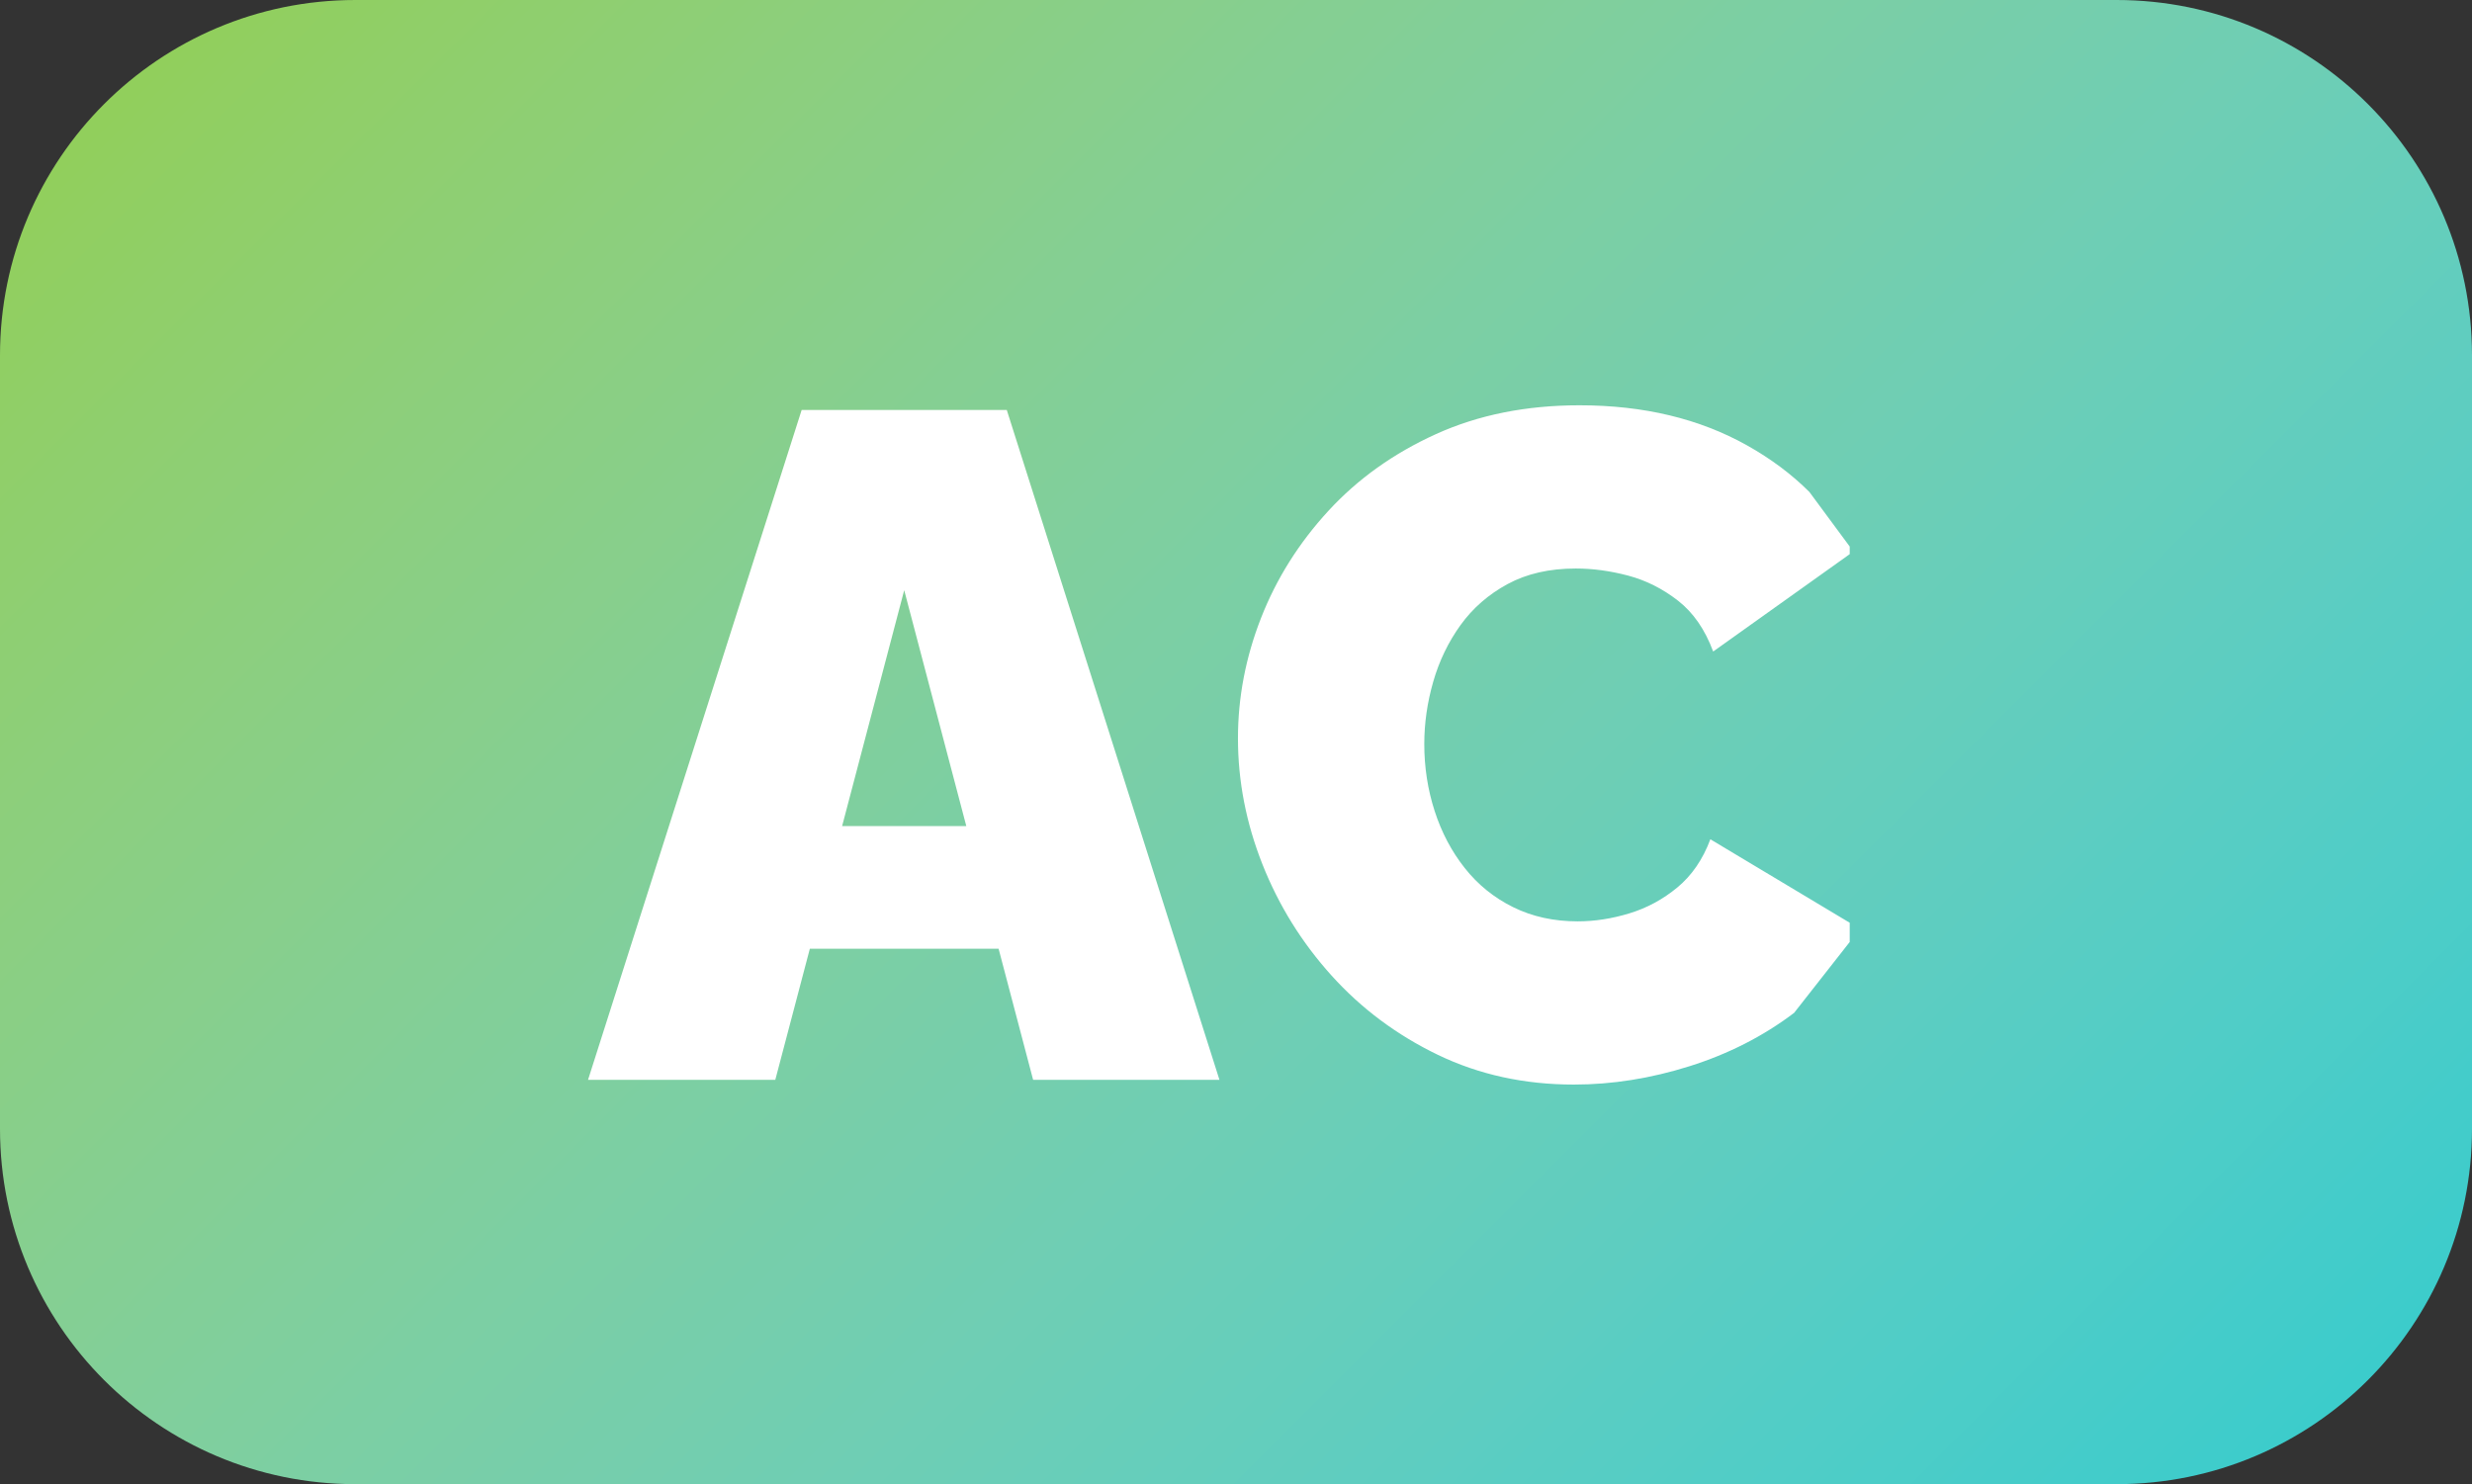 <svg width="433" height="260" xmlns="http://www.w3.org/2000/svg" xmlns:xlink="http://www.w3.org/1999/xlink" overflow="hidden"><rect width="100%" height="100%" fill="#333333" stroke="none"/><defs><clipPath id="clip0"><rect x="277" y="610" width="433" height="260"/></clipPath><linearGradient x1="320.25" y1="566.75" x2="666.75" y2="913.25" gradientUnits="userSpaceOnUse" spreadMethod="reflect" id="fill1"><stop offset="0" stop-color="#92D050"/><stop offset="0.008" stop-color="#91CF51"/><stop offset="0.016" stop-color="#91CF53"/><stop offset="0.024" stop-color="#91CF55"/><stop offset="0.033" stop-color="#91CF57"/><stop offset="0.041" stop-color="#91CF59"/><stop offset="0.049" stop-color="#91CF5B"/><stop offset="0.057" stop-color="#91CF5C"/><stop offset="0.065" stop-color="#91CF5E"/><stop offset="0.073" stop-color="#91CF60"/><stop offset="0.081" stop-color="#91CF62"/><stop offset="0.089" stop-color="#90CF63"/><stop offset="0.098" stop-color="#90CF65"/><stop offset="0.106" stop-color="#90CF67"/><stop offset="0.114" stop-color="#90CF69"/><stop offset="0.122" stop-color="#90CF6A"/><stop offset="0.13" stop-color="#8FCF6C"/><stop offset="0.138" stop-color="#8FCF6E"/><stop offset="0.146" stop-color="#8FCF6F"/><stop offset="0.154" stop-color="#8FCF71"/><stop offset="0.163" stop-color="#8ECF73"/><stop offset="0.171" stop-color="#8ECF74"/><stop offset="0.179" stop-color="#8ECF76"/><stop offset="0.187" stop-color="#8DCF77"/><stop offset="0.195" stop-color="#8DCF79"/><stop offset="0.203" stop-color="#8DCF7B"/><stop offset="0.211" stop-color="#8CCF7C"/><stop offset="0.22" stop-color="#8CCF7E"/><stop offset="0.228" stop-color="#8CCF7F"/><stop offset="0.236" stop-color="#8BCF81"/><stop offset="0.244" stop-color="#8BCF82"/><stop offset="0.252" stop-color="#8ACF84"/><stop offset="0.26" stop-color="#8ACF85"/><stop offset="0.268" stop-color="#89CF86"/><stop offset="0.276" stop-color="#89CF88"/><stop offset="0.285" stop-color="#88CF89"/><stop offset="0.293" stop-color="#88CF8B"/><stop offset="0.301" stop-color="#88CF8C"/><stop offset="0.309" stop-color="#87CF8D"/><stop offset="0.317" stop-color="#86CF8F"/><stop offset="0.325" stop-color="#86CF90"/><stop offset="0.333" stop-color="#85CF92"/><stop offset="0.341" stop-color="#85CF93"/><stop offset="0.35" stop-color="#84CF94"/><stop offset="0.358" stop-color="#84CF95"/><stop offset="0.366" stop-color="#83CF97"/><stop offset="0.374" stop-color="#82CF98"/><stop offset="0.382" stop-color="#82CF99"/><stop offset="0.39" stop-color="#81CF9A"/><stop offset="0.398" stop-color="#81CF9C"/><stop offset="0.407" stop-color="#80CF9D"/><stop offset="0.415" stop-color="#7FCF9E"/><stop offset="0.423" stop-color="#7FCF9F"/><stop offset="0.431" stop-color="#7ECFA0"/><stop offset="0.439" stop-color="#7DCFA2"/><stop offset="0.447" stop-color="#7CCFA3"/><stop offset="0.455" stop-color="#7CCFA4"/><stop offset="0.463" stop-color="#7BCFA5"/><stop offset="0.472" stop-color="#7ACFA6"/><stop offset="0.48" stop-color="#7ACEA7"/><stop offset="0.488" stop-color="#79CEA8"/><stop offset="0.496" stop-color="#78CEA9"/><stop offset="0.504" stop-color="#77CEAA"/><stop offset="0.512" stop-color="#76CEAB"/><stop offset="0.52" stop-color="#76CEAC"/><stop offset="0.528" stop-color="#75CEAD"/><stop offset="0.537" stop-color="#74CEAE"/><stop offset="0.545" stop-color="#73CEAF"/><stop offset="0.553" stop-color="#72CEB0"/><stop offset="0.561" stop-color="#71CEB1"/><stop offset="0.569" stop-color="#70CEB2"/><stop offset="0.577" stop-color="#70CEB3"/><stop offset="0.585" stop-color="#6FCEB4"/><stop offset="0.593" stop-color="#6ECEB5"/><stop offset="0.602" stop-color="#6DCEB5"/><stop offset="0.61" stop-color="#6CCEB6"/><stop offset="0.618" stop-color="#6BCEB7"/><stop offset="0.626" stop-color="#6ACEB8"/><stop offset="0.634" stop-color="#69CEB9"/><stop offset="0.642" stop-color="#68CEB9"/><stop offset="0.65" stop-color="#67CEBA"/><stop offset="0.659" stop-color="#66CEBB"/><stop offset="0.667" stop-color="#65CEBC"/><stop offset="0.675" stop-color="#64CEBC"/><stop offset="0.683" stop-color="#63CEBD"/><stop offset="0.691" stop-color="#62CDBE"/><stop offset="0.699" stop-color="#61CDBE"/><stop offset="0.707" stop-color="#60CDBF"/><stop offset="0.715" stop-color="#5FCDC0"/><stop offset="0.724" stop-color="#5ECDC0"/><stop offset="0.732" stop-color="#5DCDC1"/><stop offset="0.74" stop-color="#5CCDC2"/><stop offset="0.748" stop-color="#5ACDC2"/><stop offset="0.756" stop-color="#59CDC3"/><stop offset="0.764" stop-color="#58CDC3"/><stop offset="0.772" stop-color="#57CDC4"/><stop offset="0.78" stop-color="#56CDC4"/><stop offset="0.789" stop-color="#55CDC5"/><stop offset="0.797" stop-color="#53CDC5"/><stop offset="0.805" stop-color="#52CDC6"/><stop offset="0.813" stop-color="#51CDC6"/><stop offset="0.821" stop-color="#50CDC7"/><stop offset="0.829" stop-color="#4FCDC7"/><stop offset="0.837" stop-color="#4DCDC7"/><stop offset="0.846" stop-color="#4CCDC8"/><stop offset="0.854" stop-color="#4BCDC8"/><stop offset="0.862" stop-color="#4ACCC8"/><stop offset="0.87" stop-color="#48CCC9"/><stop offset="0.878" stop-color="#47CCC9"/><stop offset="0.886" stop-color="#46CCC9"/><stop offset="0.894" stop-color="#44CCCA"/><stop offset="0.902" stop-color="#43CCCA"/><stop offset="0.911" stop-color="#42CCCA"/><stop offset="0.919" stop-color="#40CCCA"/><stop offset="0.927" stop-color="#3FCCCB"/><stop offset="0.935" stop-color="#3ECCCB"/><stop offset="0.943" stop-color="#3CCCCB"/><stop offset="0.951" stop-color="#3BCCCB"/><stop offset="0.959" stop-color="#3ACCCB"/><stop offset="0.967" stop-color="#38CCCB"/><stop offset="0.976" stop-color="#37CCCB"/><stop offset="0.984" stop-color="#35CCCB"/><stop offset="0.992" stop-color="#34CCCB"/><stop offset="1" stop-color="#33CCCC"/></linearGradient></defs><g clip-path="url(#clip0)" transform="translate(-277 -610)"><path d="M277 672.252C277 637.871 304.871 610 339.252 610L647.748 610C682.129 610 710 637.871 710 672.252L710 807.748C710 842.129 682.129 870 647.748 870L339.252 870C304.871 870 277 842.129 277 807.748Z" fill="url(#fill1)" fill-rule="evenodd"/><path d="M435.383 713.394 424.507 754.714 446.26 754.714ZM417.417 681.826 453.35 681.826 490.602 799.173 457.965 799.173 451.915 776.2 418.854 776.2 412.801 799.173 380 799.173ZM553.677 681C564.886 681 574.666 683.341 583.018 688.024 587.193 690.366 590.833 693.086 593.938 696.185L601 705.746 601 707.077 577.083 724.137C575.655 720.281 573.595 717.306 570.903 715.212 568.21 713.119 565.298 711.659 562.166 710.832 559.034 710.006 555.985 709.593 553.018 709.593 548.403 709.593 544.42 710.502 541.068 712.32 537.716 714.138 534.969 716.535 532.826 719.509 530.684 722.485 529.09 725.79 528.046 729.426 527.002 733.062 526.48 736.698 526.48 740.334 526.48 744.411 527.084 748.323 528.293 752.069 529.502 755.816 531.26 759.149 533.568 762.068 535.875 764.988 538.705 767.275 542.057 768.927 545.408 770.58 549.172 771.407 553.348 771.407 556.315 771.407 559.337 770.939 562.414 770.002 565.49 769.065 568.292 767.55 570.82 765.457 573.347 763.363 575.27 760.553 576.589 757.028L601 771.652 601 775.02 591.259 787.438C585.875 791.516 579.776 794.628 572.963 796.777 566.15 798.925 559.392 800 552.689 800 544.007 800 536.068 798.264 528.87 794.794 521.673 791.323 515.464 786.695 510.244 780.91 505.025 775.125 500.986 768.625 498.129 761.407 495.272 754.19 493.843 746.836 493.843 739.343 493.843 732.181 495.19 725.156 497.882 718.27 500.574 711.383 504.503 705.13 509.667 699.511 514.832 693.891 521.123 689.402 528.541 686.041 535.958 682.68 544.337 681 553.677 681Z" fill="#FFFFFF" fill-rule="evenodd"/></g></svg>